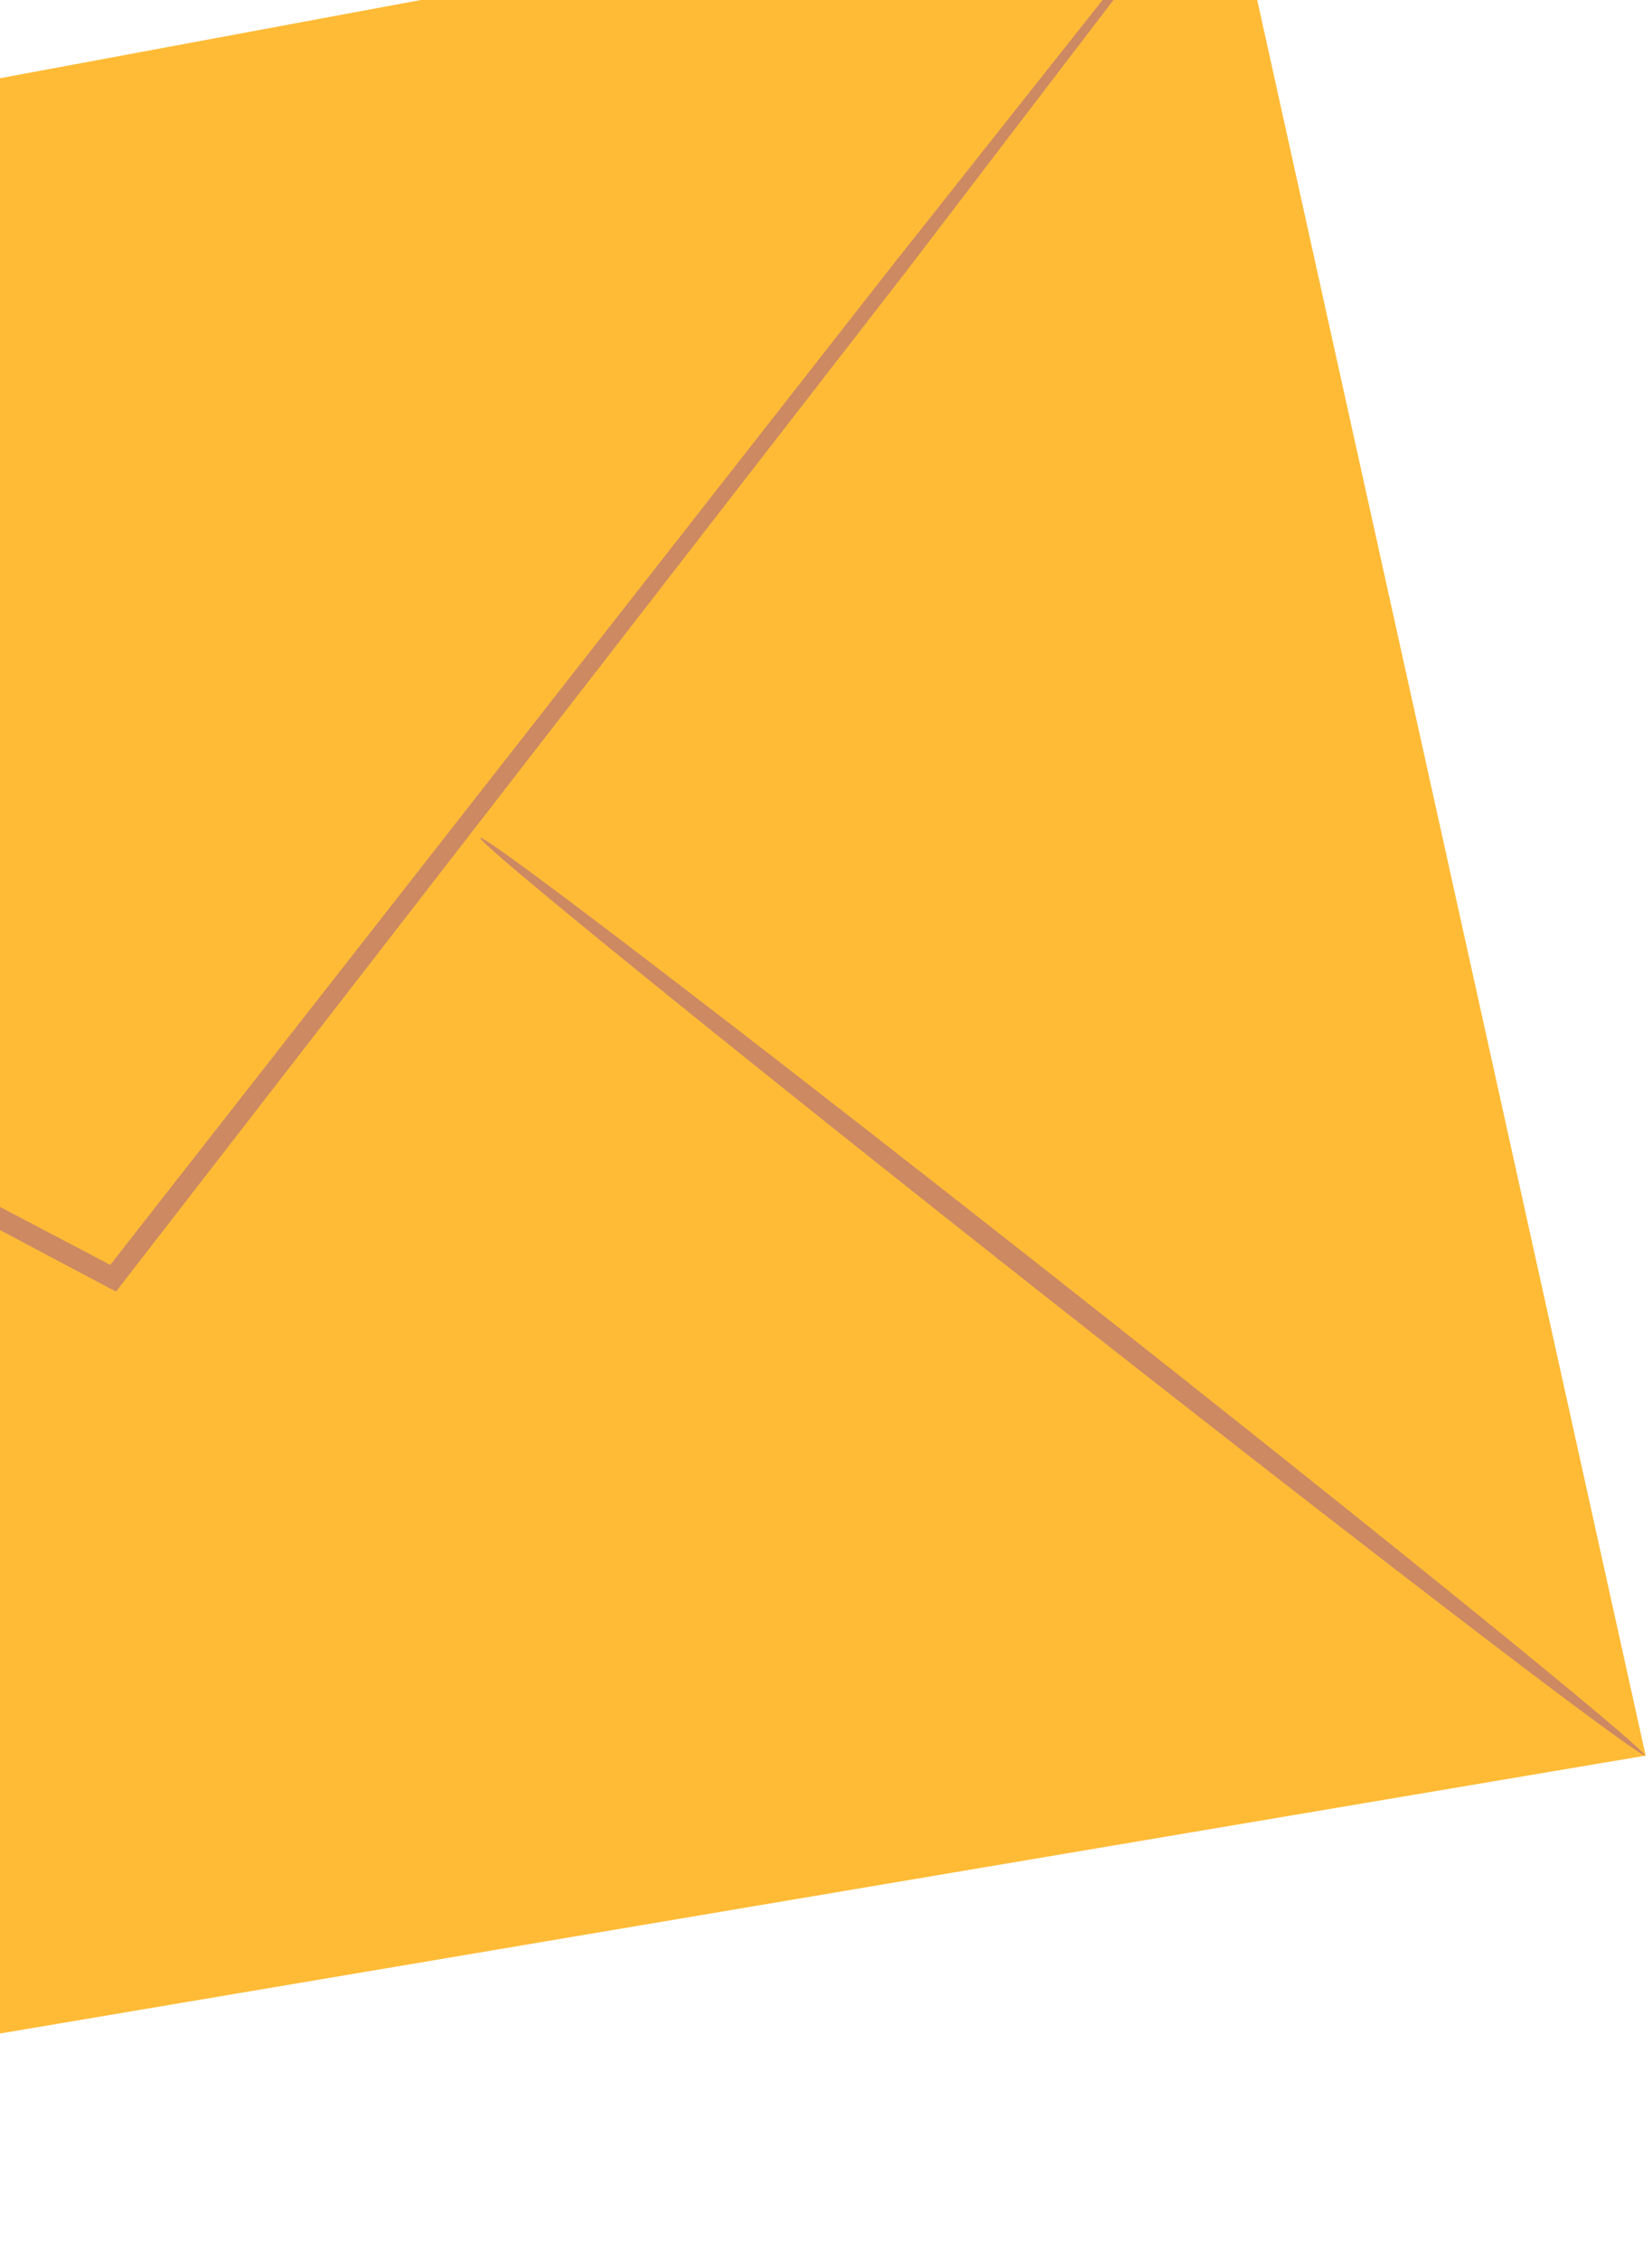 <svg width="177" height="242" viewBox="0 0 177 242" fill="none" xmlns="http://www.w3.org/2000/svg">
<path d="M-171 40.163L131.161 -16L176.321 188.071L-137.49 241.05L-171 40.163Z" fill="#FFBB36"/>
<path d="M131.16 -16C131.16 -16 131.029 -15.695 130.637 -15.128C130.157 -14.474 129.633 -13.689 128.935 -12.773C127.277 -10.549 125.052 -7.584 122.215 -3.791C116.15 4.102 107.598 15.308 97.083 29.087C75.528 56.864 45.944 95.105 13.001 137.62L12.434 138.361L11.605 137.925C9.772 136.966 7.765 135.876 5.758 134.829C-43.068 108.884 -87.225 85.425 -119.426 68.332C-135.265 59.785 -148.137 52.852 -157.256 47.925C-161.576 45.526 -164.979 43.651 -167.466 42.3C-168.514 41.689 -169.386 41.209 -170.084 40.773C-170.652 40.425 -170.957 40.207 -170.957 40.207C-170.957 40.207 -170.608 40.294 -169.997 40.599C-169.255 40.948 -168.339 41.384 -167.248 41.907C-164.674 43.215 -161.227 44.959 -156.82 47.183C-147.613 51.936 -134.654 58.651 -118.684 66.936C-86.396 83.899 -42.108 107.14 6.805 132.867C8.812 133.913 10.819 134.96 12.652 135.963L11.212 136.268C44.33 93.928 74.132 55.861 95.817 28.172C106.595 14.567 115.321 3.535 121.517 -4.27C124.484 -7.933 126.841 -10.855 128.586 -12.991C129.328 -13.907 129.939 -14.605 130.462 -15.215C130.898 -15.695 131.117 -15.956 131.16 -15.913V-16Z" fill="#9C598E" fill-opacity="0.5"/>
<path d="M176.321 188.07C175.929 188.55 147.654 166.922 113.184 139.8C78.714 112.634 51.094 90.221 51.443 89.741C51.835 89.262 80.11 110.89 114.58 138.055C149.051 165.221 176.67 187.634 176.278 188.114L176.321 188.07Z" fill="#9C598E" fill-opacity="0.5"/>
</svg>
